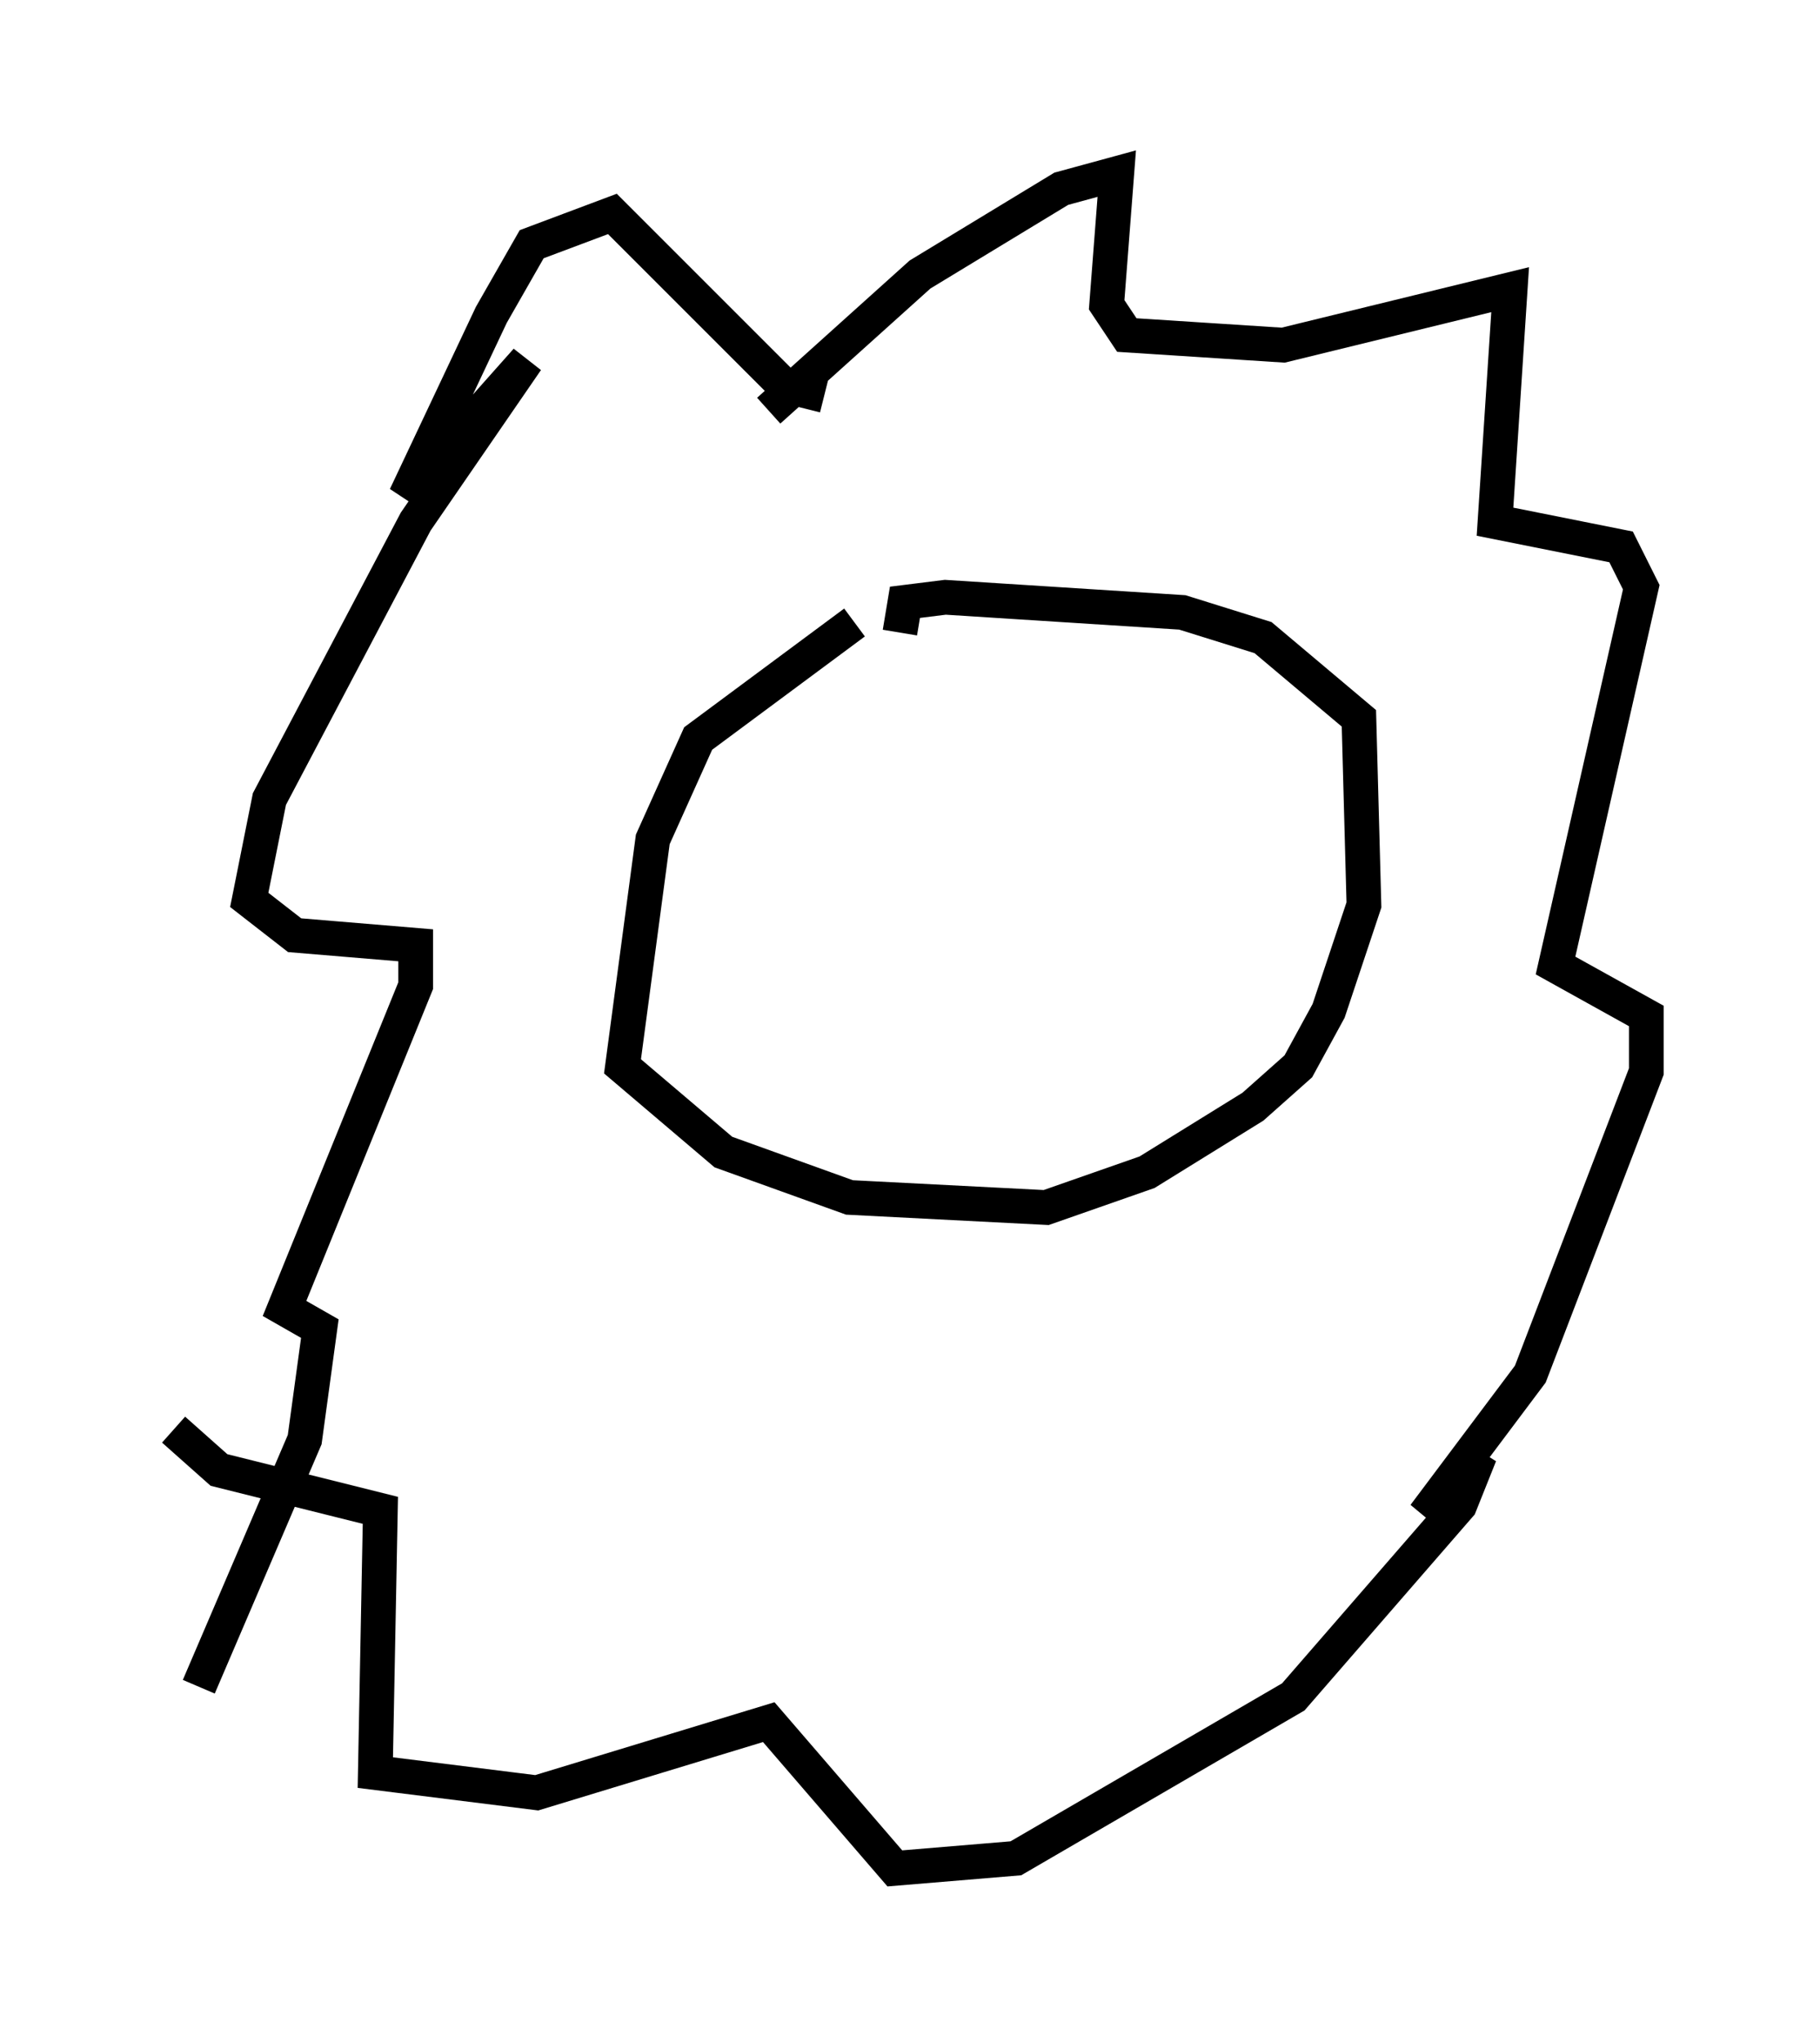 <?xml version="1.0" encoding="utf-8" ?>
<svg baseProfile="full" height="58.804" version="1.1" width="52.413" xmlns="http://www.w3.org/2000/svg" xmlns:ev="http://www.w3.org/2001/xml-events" xmlns:xlink="http://www.w3.org/1999/xlink"><defs /><rect fill="white" height="58.804" width="52.413" x="0" y="0" /><path d="M26.788, 17.782 m-2.179, 0.145 l-4.503, 3.341 -1.307, 2.905 l-0.872, 6.536 2.905, 2.469 l3.631, 1.307 5.665, 0.291 l2.905, -1.017 3.05, -1.888 l1.307, -1.162 0.872, -1.598 l1.017, -3.05 -0.145, -5.374 l-2.76, -2.324 -2.324, -0.726 l-6.827, -0.436 -1.162, 0.145 l-0.145, 0.872 m-2.324, 0.145 l0.0, 0.0 m0.145, -6.972 l-1.162, -0.291 -4.939, -4.939 l-2.324, 0.872 -1.162, 2.034 l-2.469, 5.229 3.486, -3.922 l-3.196, 4.648 -4.212, 7.989 l-0.581, 2.905 1.307, 1.017 l3.486, 0.291 0.0, 1.162 l-3.777, 9.296 1.017, 0.581 l-0.436, 3.196 -3.05, 7.117 m16.413, -36.749 l4.358, -3.922 4.067, -2.469 l1.598, -0.436 -0.291, 3.777 l0.581, 0.872 4.503, 0.291 l6.536, -1.598 -0.436, 6.682 l3.631, 0.726 0.581, 1.162 l-2.469, 10.894 2.615, 1.453 l0.0, 1.598 -3.341, 8.715 l-3.05, 4.067 1.598, -1.743 l-0.581, 1.453 -4.793, 5.52 l-7.989, 4.648 -3.486, 0.291 l-3.631, -4.212 -6.682, 2.034 l-4.648, -0.581 0.145, -7.553 l-4.648, -1.162 -1.307, -1.162 m19.318, -19.754 " fill="none" stroke="black" stroke-width="1" /></svg>